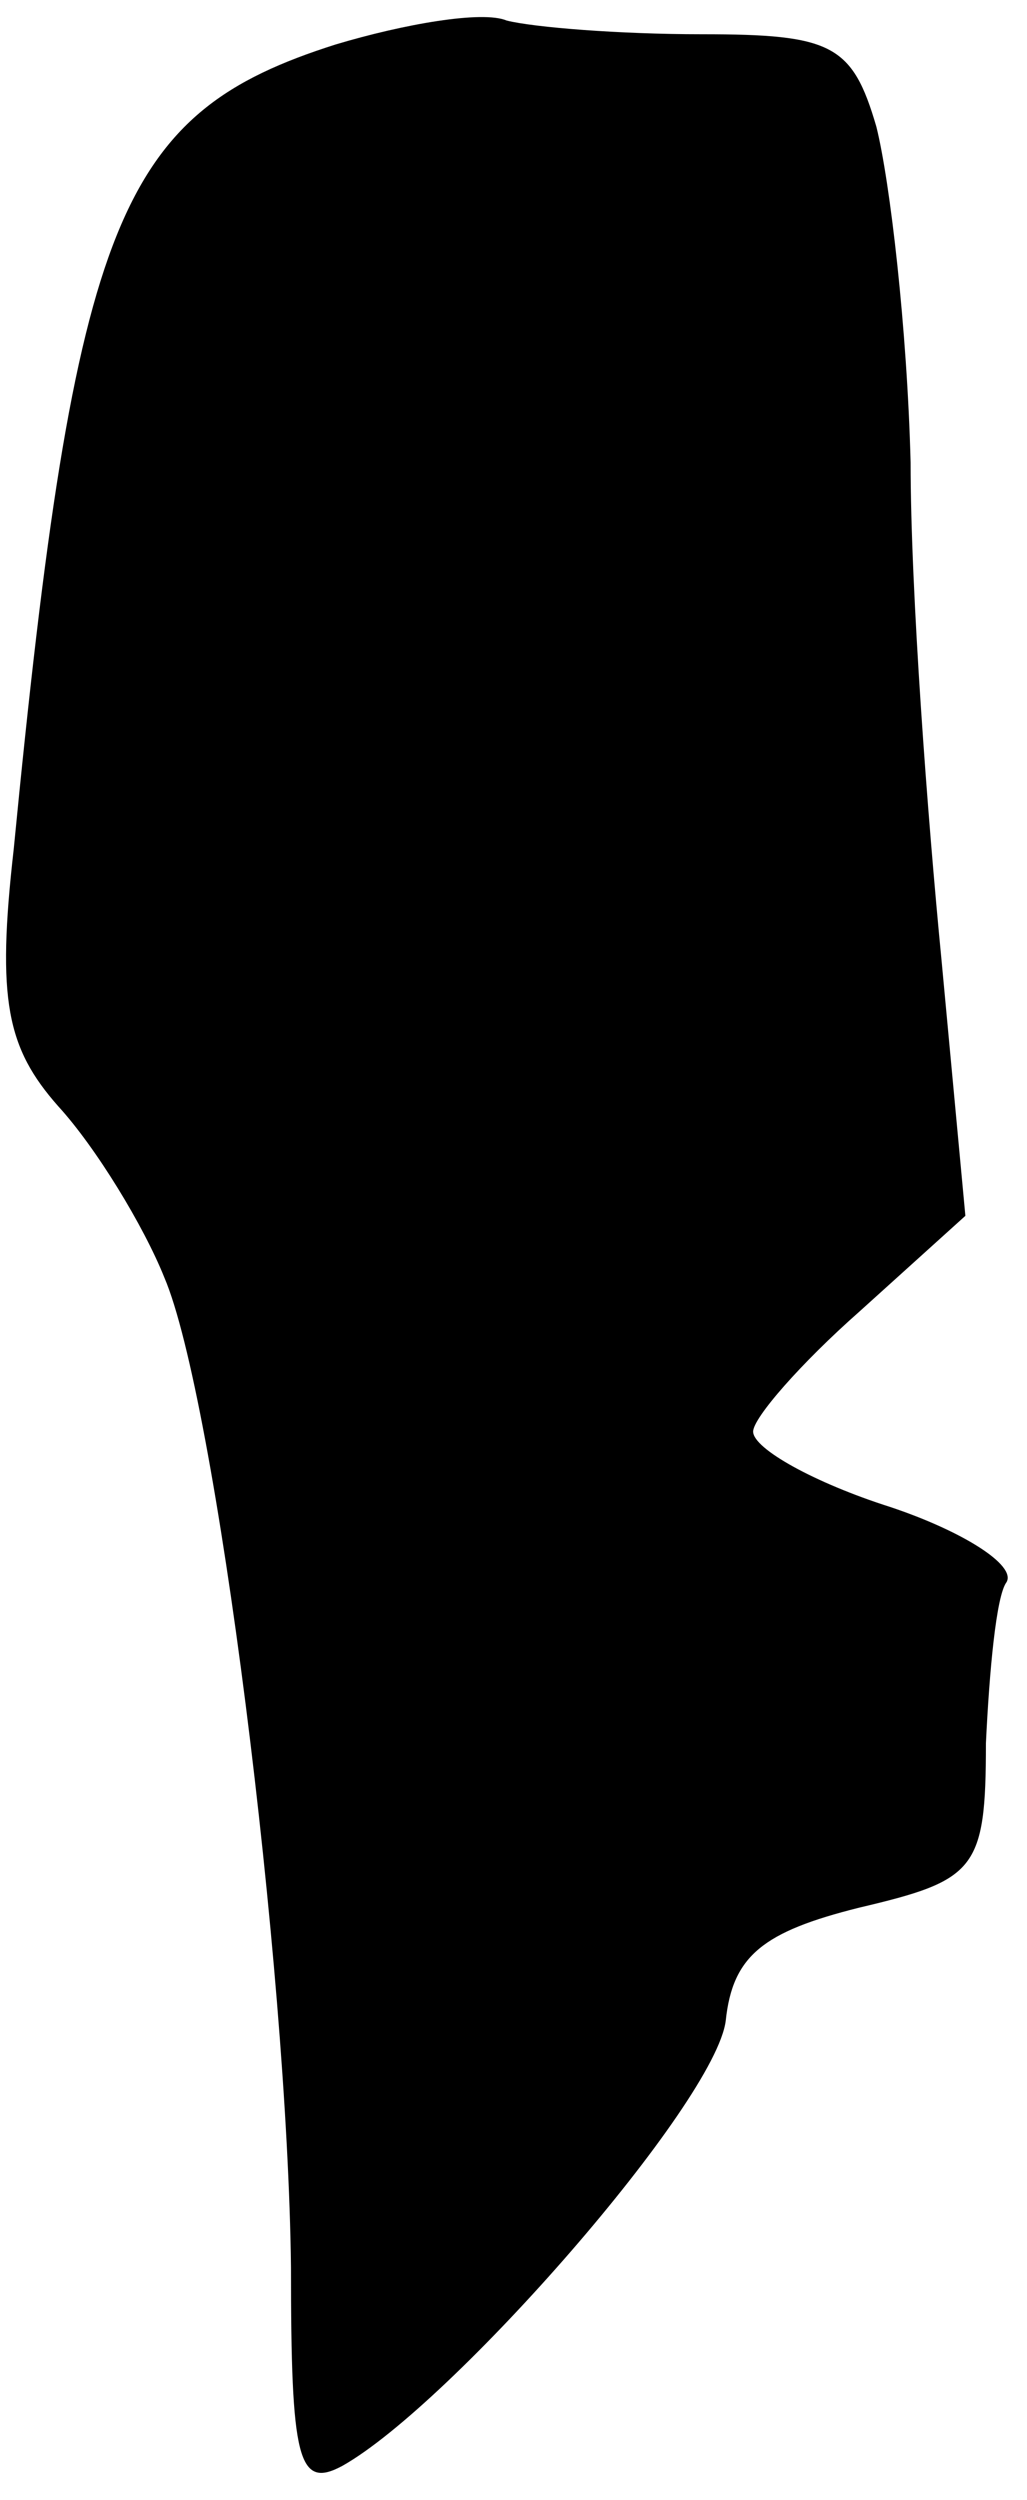 <?xml version="1.0" standalone="no"?>
<!DOCTYPE svg PUBLIC "-//W3C//DTD SVG 20010904//EN"
 "http://www.w3.org/TR/2001/REC-SVG-20010904/DTD/svg10.dtd">
<svg version="1.0" xmlns="http://www.w3.org/2000/svg"
 width="30pt" height="73pt" viewBox="0 0 30 73"
 preserveAspectRatio="xMidYMid meet">
<g transform="translate(0,73) scale(0.1,-0.1)"
fill="#000000" stroke="none">
<path fill="#000000" stroke="none" d="M98 717 c-63 -20 -76 -50 -94 -235 -5
-44 -2 -58 13 -75 11 -12 25 -35 31 -50 15 -35 36 -201 37 -289 0 -56 2 -65
15 -58 32 18 109 106 112 130 2 19 11 26 39 33 34 8 37 11 37 48 1 21 3 43 6
47 3 5 -13 15 -34 22 -22 7 -40 17 -40 22 0 4 14 20 31 35 l31 28 -7 75 c-4
41 -9 107 -9 145 -1 39 -6 82 -10 98 -7 24 -13 27 -51 27 -24 0 -49 2 -57 4
-7 3 -30 -1 -50 -7z"/>
</g>
</svg>
